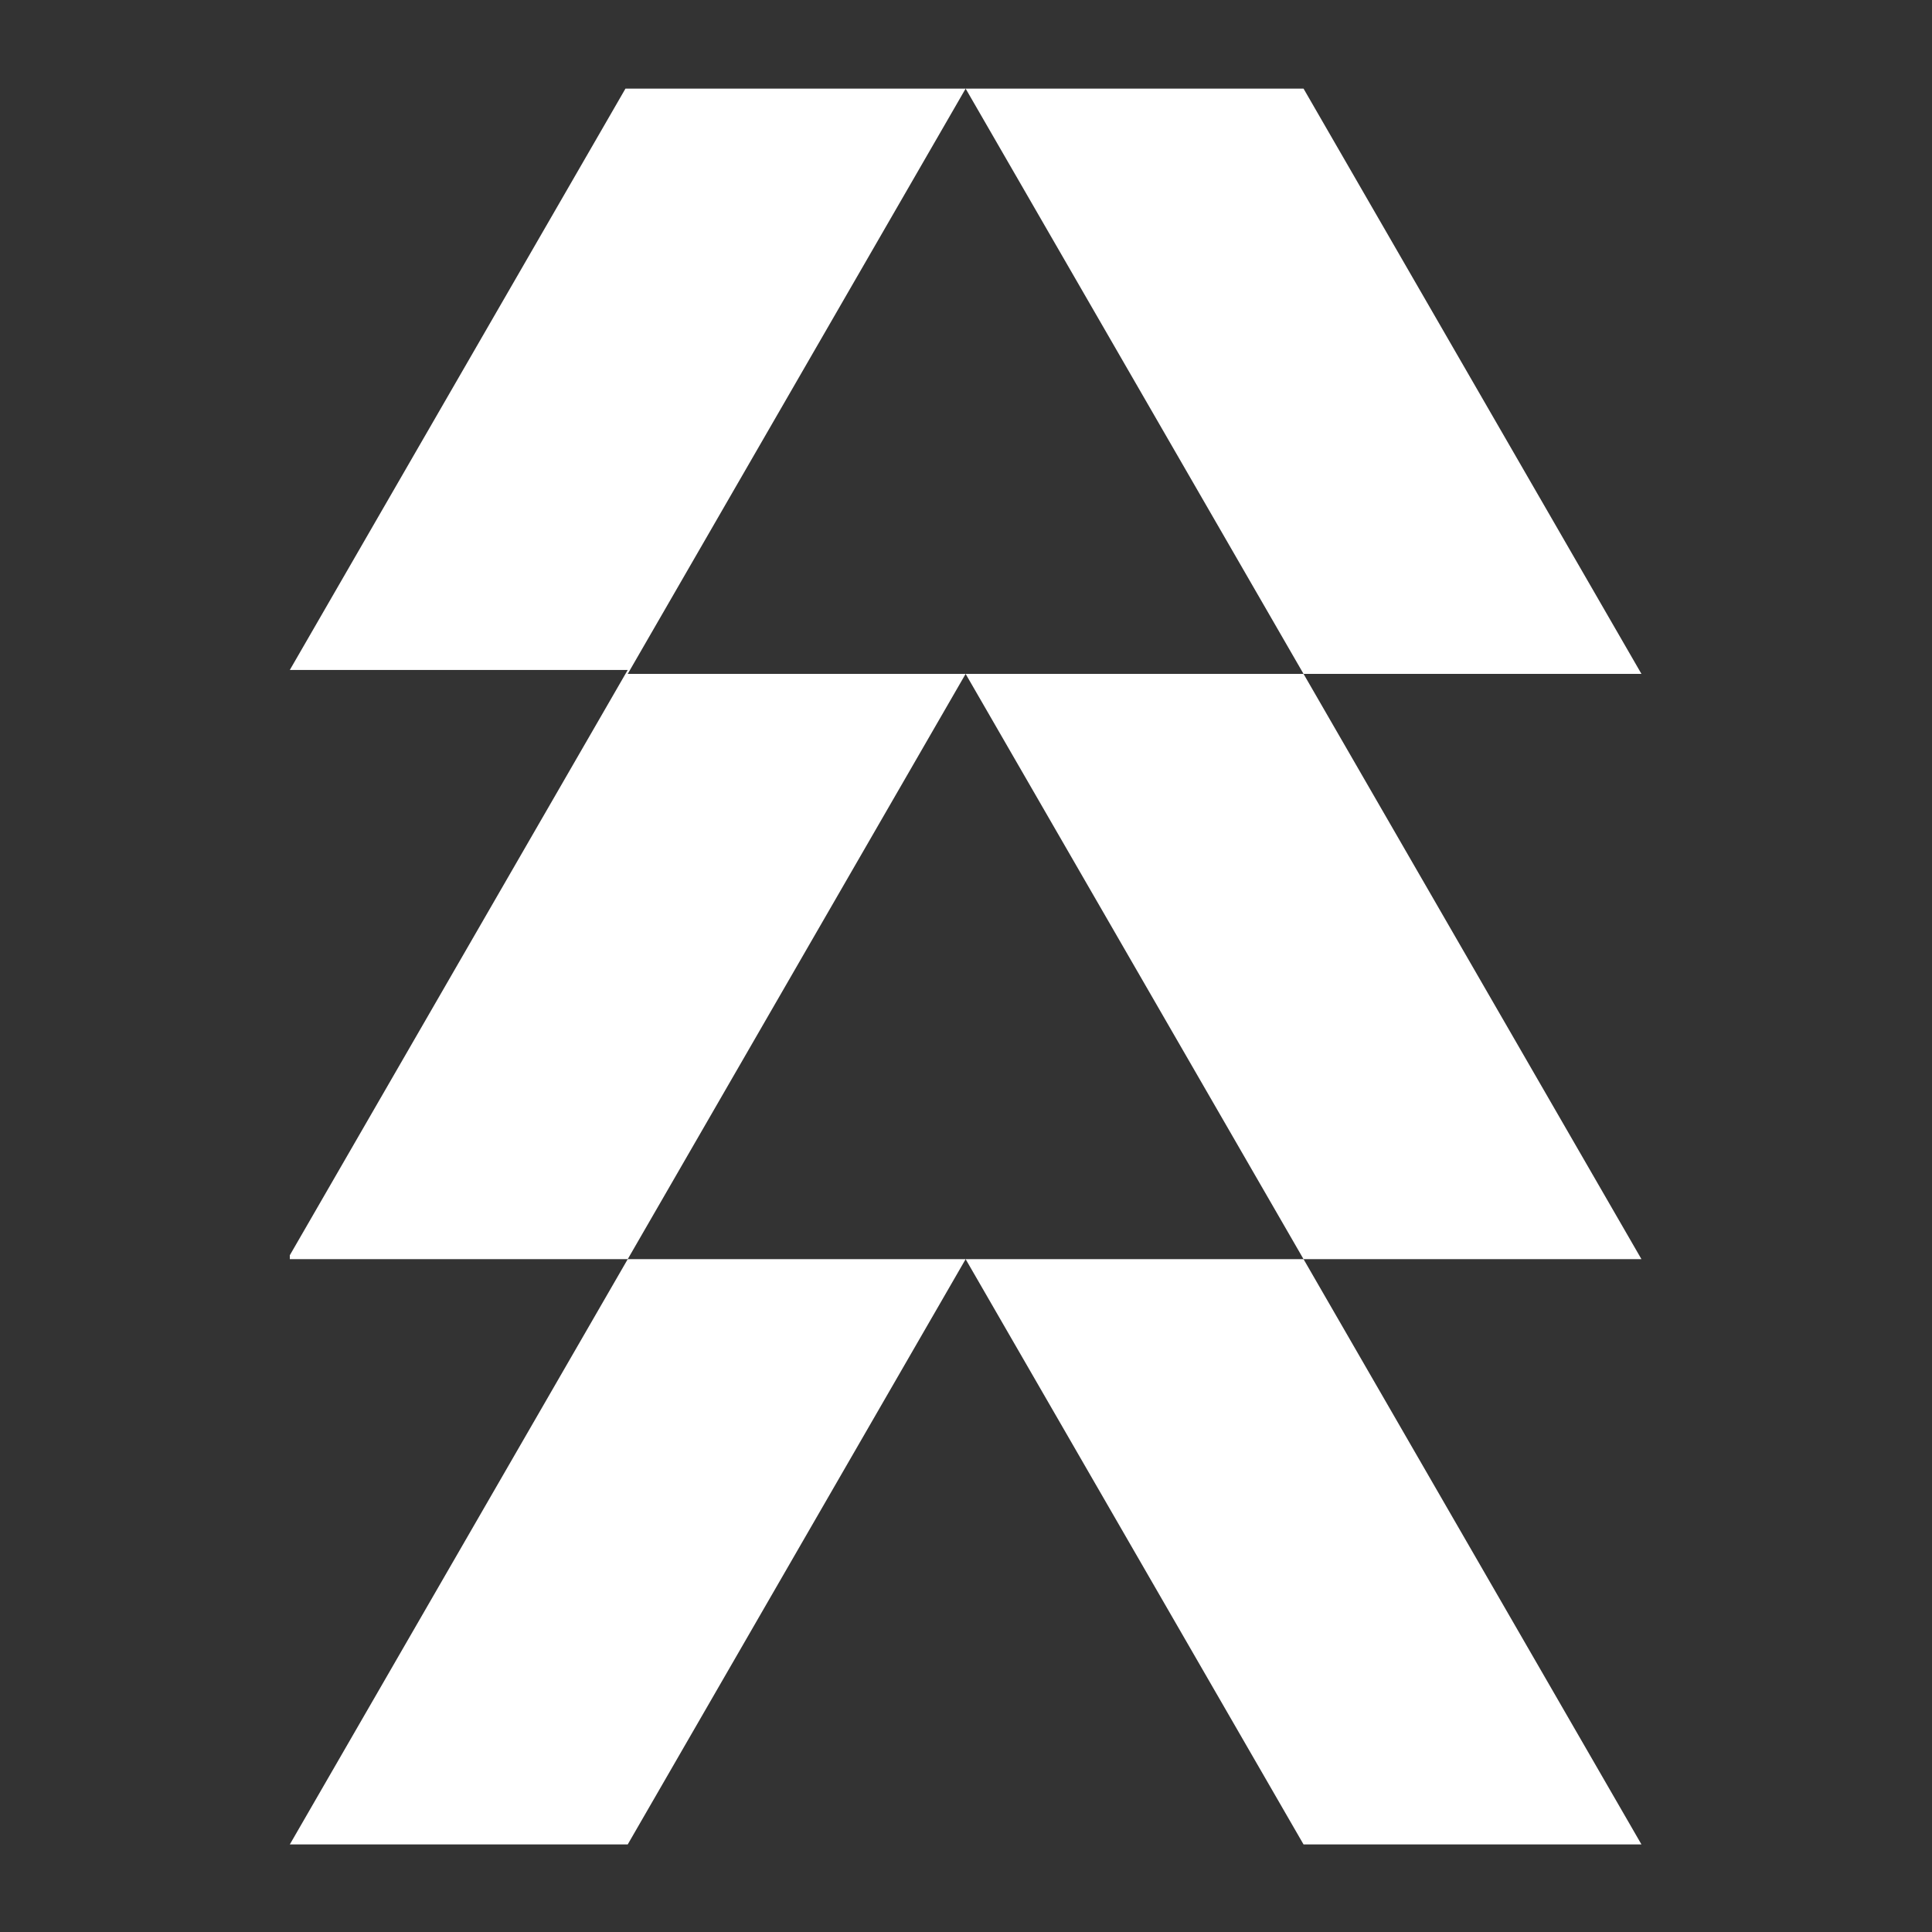 <?xml version="1.0" encoding="UTF-8" standalone="no"?>
<svg
   class="classSvg"
   xmlns="http://www.w3.org/2000/svg"
   version="1.1"
   id="svg2"
   width="666.667"
   height="666.667"
   viewBox="0 0 666.667 666.667"
   ><rect x="0" y="0" width="666.667" height="666.667" fill="#333333" stroke="none"/><g
     id="g10"
     transform="matrix(1.333,0,0,-1.333,0,666.667)"><g
       id="g12"
       transform="translate(206.232,401.433)"><path
         d="M 0,0 43.736,75.752 H -44.323 L -87.471,1.016 -131.207,-74.736 h 87.471 l -43.735,-75.753 -43.736,-75.752 v -1.017 h 87.471 L 0,-151.505 43.735,-75.752 h -87.471 z"
         style="fill:#FFF;fill-opacity:1;fill-rule:nonzero;stroke:none"
         id="path14" /></g><g
       id="g16"
       transform="translate(337.44,325.68)"><path
         d="M 0,0 H 87.472 L 43.735,75.752 0,151.505 h -87.471 l 43.736,-75.753 z"
         style="fill:#FFF;fill-opacity:1;fill-rule:nonzero;stroke:none"
         id="path18" /></g><g
       id="g20"
       transform="translate(424.911,174.176)"><path
         d="m 0,0 -43.736,75.751 -43.736,75.753 h -87.471 v 0 l 43.736,-75.752 43.735,-75.753 H 0 Z"
         style="fill:#FFF;fill-opacity:1;fill-rule:nonzero;stroke:none"
         id="path22" /></g><g
       id="g24"
       transform="translate(381.176,98.422)"><path
         d="m 0,0 -43.736,75.753 h -87.471 l 43.735,-75.752 43.735,-75.752 h 87.472 v 0.001 z"
         style="fill:#FFF;fill-opacity:1;fill-rule:nonzero;stroke:none"
         id="path26" /></g><g
       id="g28"
       transform="translate(75.026,22.671)"><path
         d="m 0,0 h 87.471 l 43.736,75.752 43.735,75.752 H 87.471 L 43.735,75.752 Z"
         style="fill:#FFF;fill-opacity:1;fill-rule:nonzero;stroke:none"
         id="path30" /></g></g></svg>
